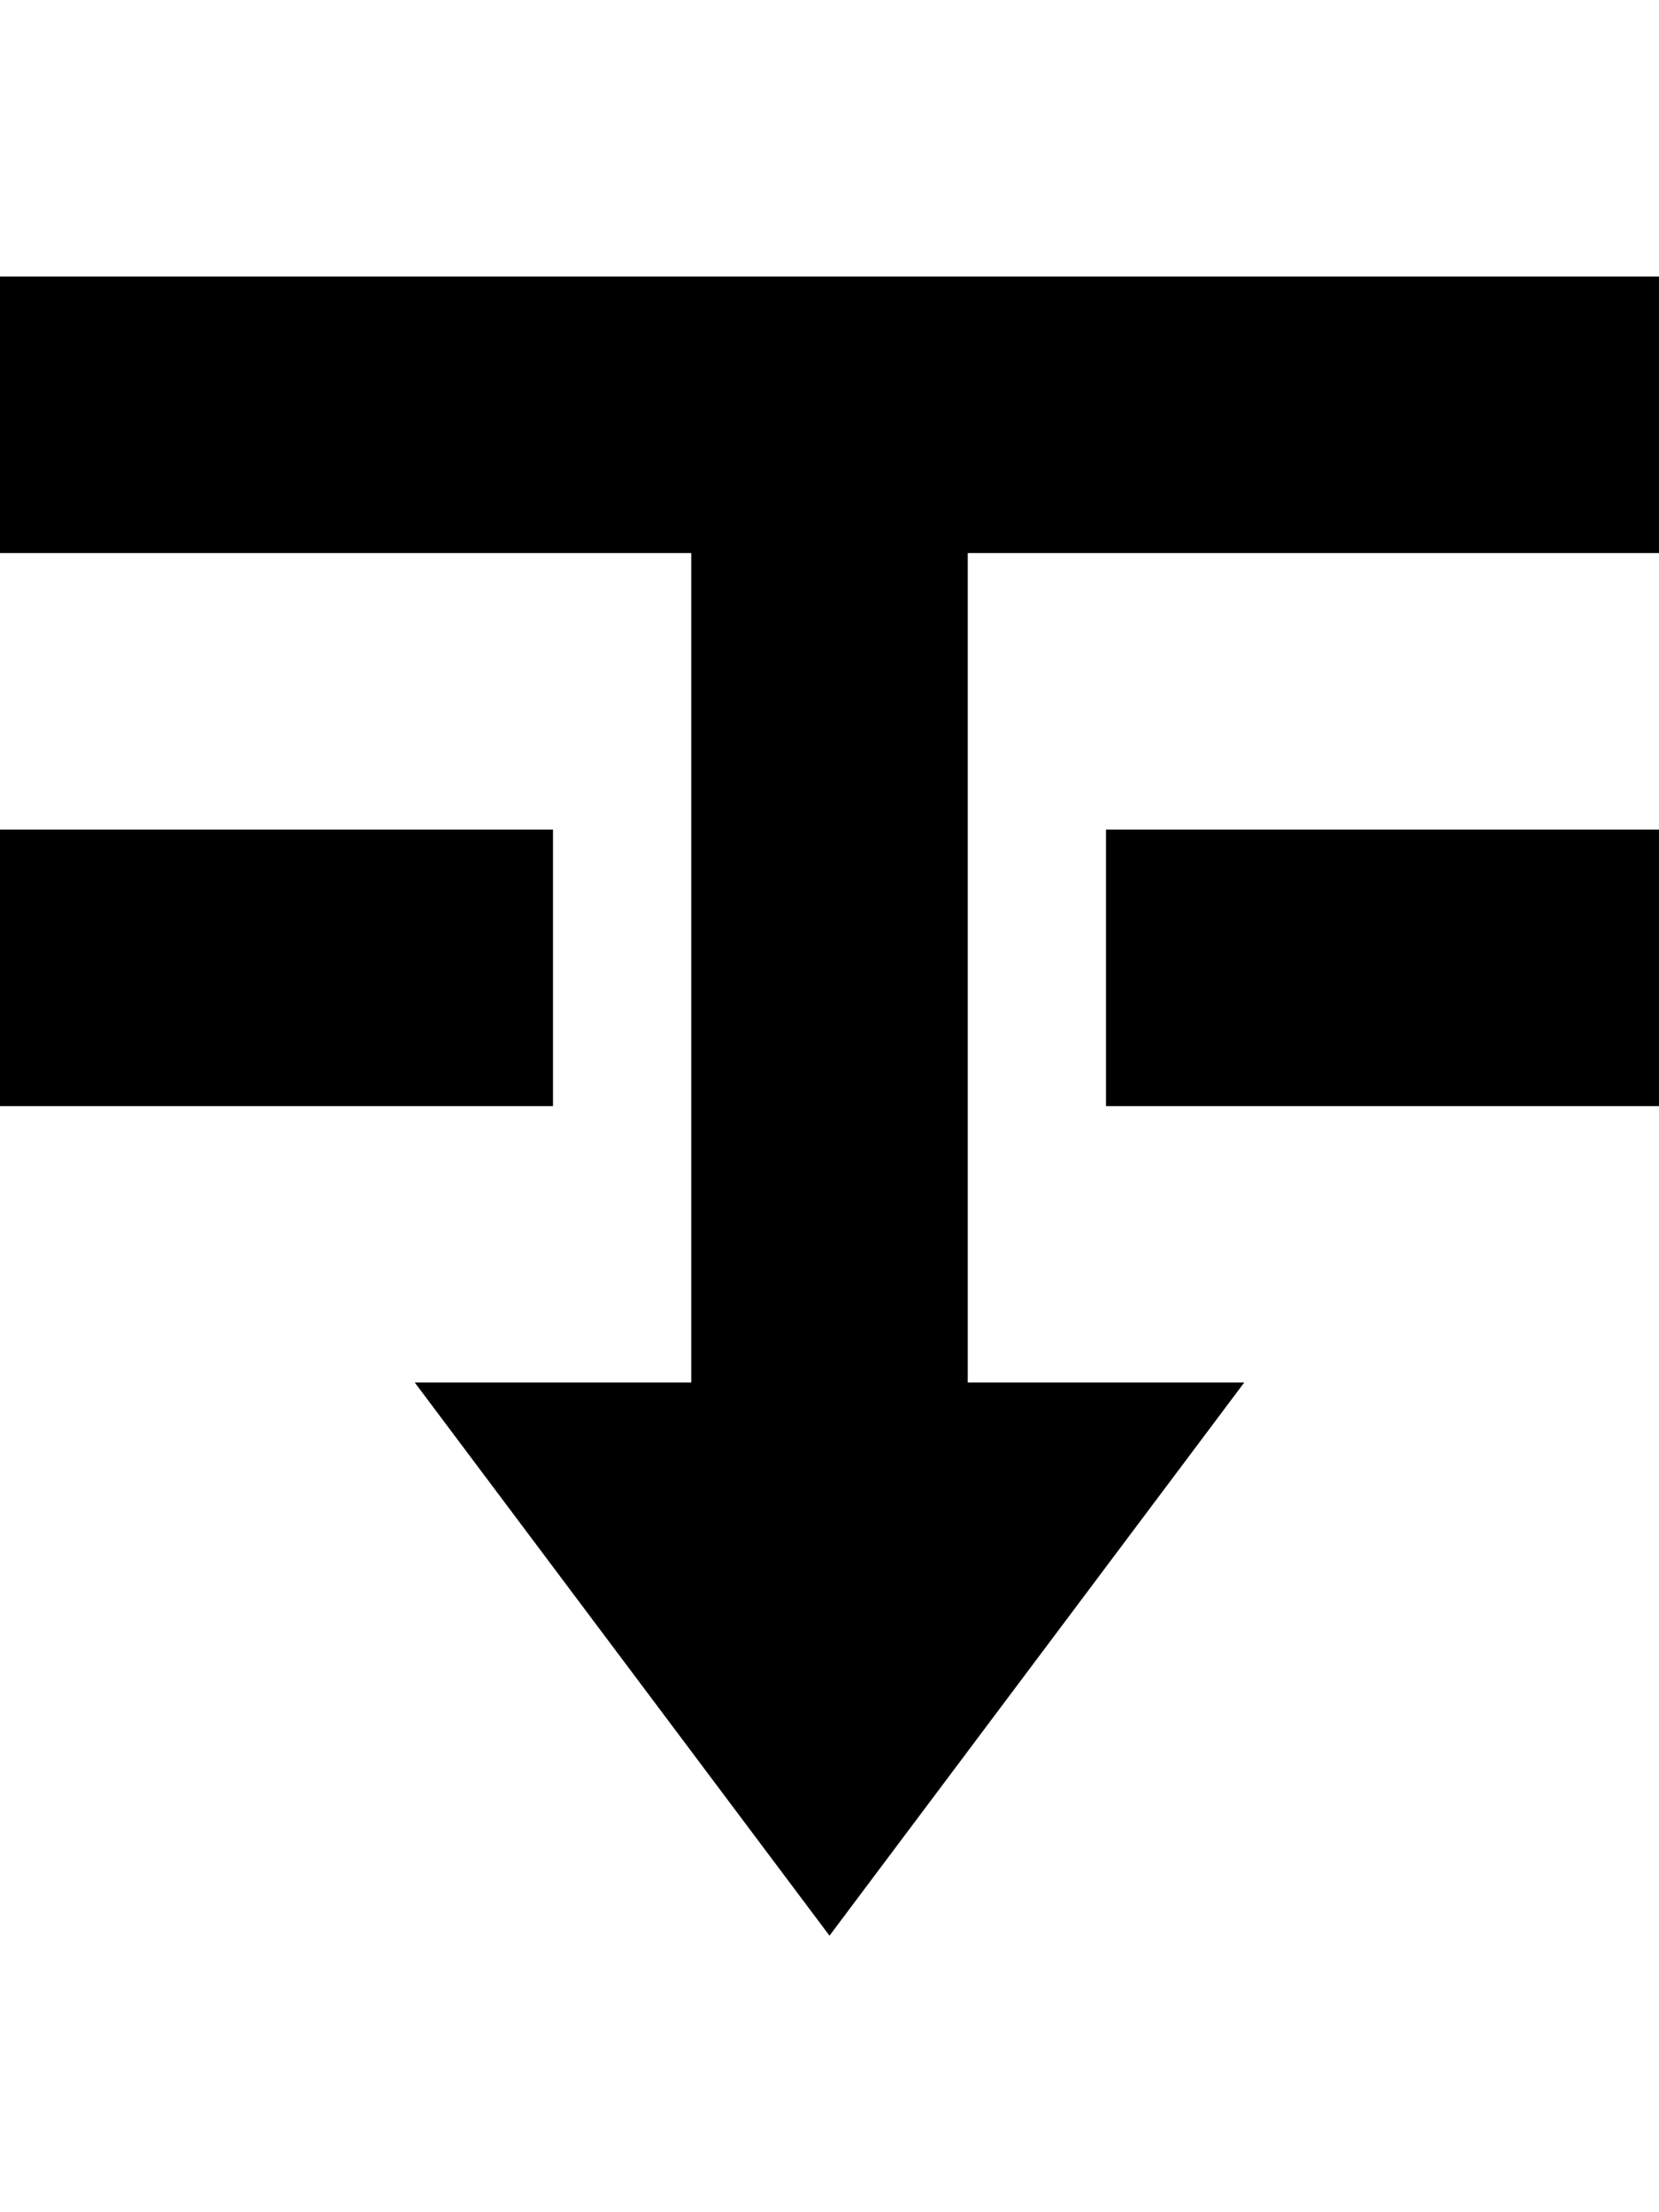 <?xml version="1.0" encoding="UTF-8" standalone="no"?>
<svg width="12px" height="16px" viewBox="0 0 12 16" version="1.1" xmlns="http://www.w3.org/2000/svg" xmlns:xlink="http://www.w3.org/1999/xlink">
    <defs></defs>
    <g id="production" stroke="none" stroke-width="1" fill="none" fill-rule="evenodd">
        <g id="step-backward" fill="#000000">
            <path d="M5,12 L0,12 L0,14 L12,14 L12,12 L7,12 L7,6.001 L9,6.001 L6,2 L3,6.001 L5,6.001 L5,12 L5,12 Z M0,8 L4,8 L4,10 L0,10 L0,8 Z M8,8 L12,8 L12,10 L8,10 L8,8 Z" id="Shape" transform="translate(6, 8) scale(1, -1) translate(-6, -8) "></path>
        </g>
    </g>
</svg>